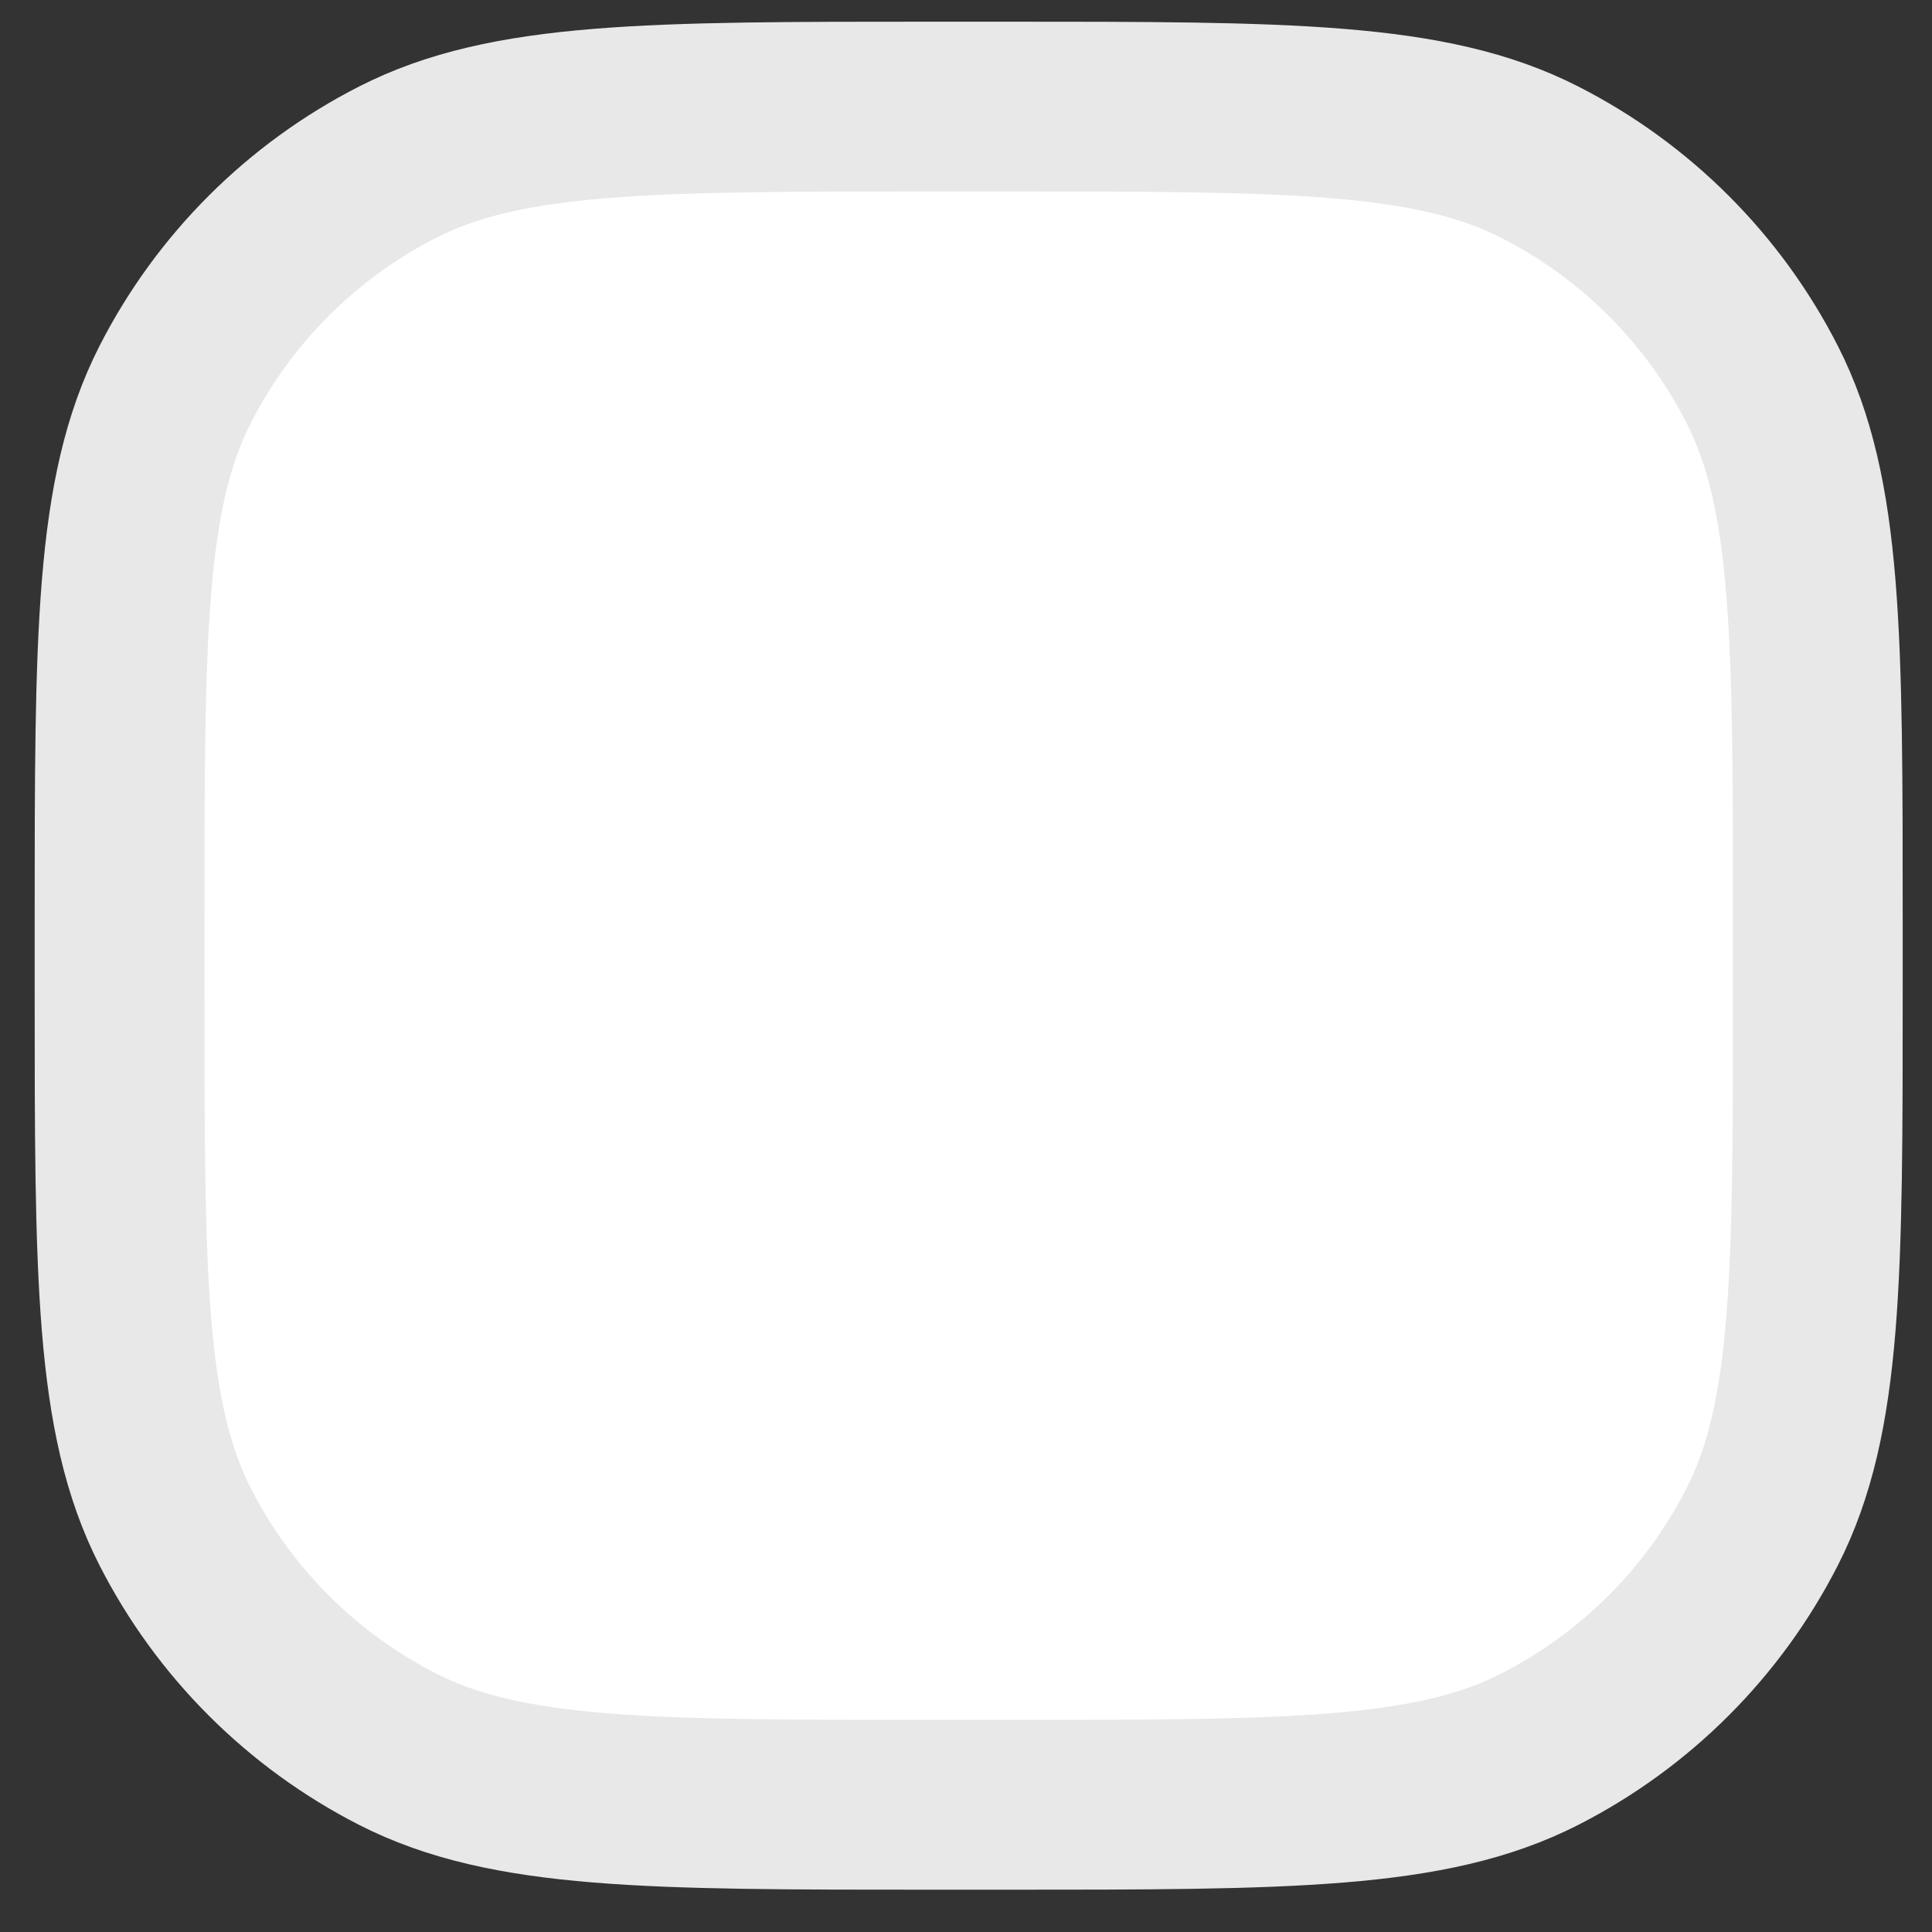 <svg width="18" height="18" viewBox="0 0 18 18" fill="none" xmlns="http://www.w3.org/2000/svg">
<rect x="0" y="0" width="18" height="18" fill="#333333" stroke="none"/>
<path d="M1.114 8.587C1.114 5.929 1.114 4.6 1.631 3.584C2.086 2.691 2.813 1.965 3.706 1.51C4.721 0.993 6.05 0.993 8.709 0.993H9.342C12 0.993 13.329 0.993 14.344 1.51C15.238 1.965 15.964 2.691 16.419 3.584C16.936 4.6 16.936 5.929 16.936 8.587V9.22C16.936 11.879 16.936 13.208 16.419 14.223C15.964 15.116 15.238 15.842 14.344 16.298C13.329 16.815 12 16.815 9.342 16.815H8.709C6.05 16.815 4.721 16.815 3.706 16.298C2.813 15.842 2.086 15.116 1.631 14.223C1.114 13.208 1.114 11.879 1.114 9.22V8.587Z" fill="white" stroke="#E8E8E8" stroke-width="1.582"/>
</svg>
